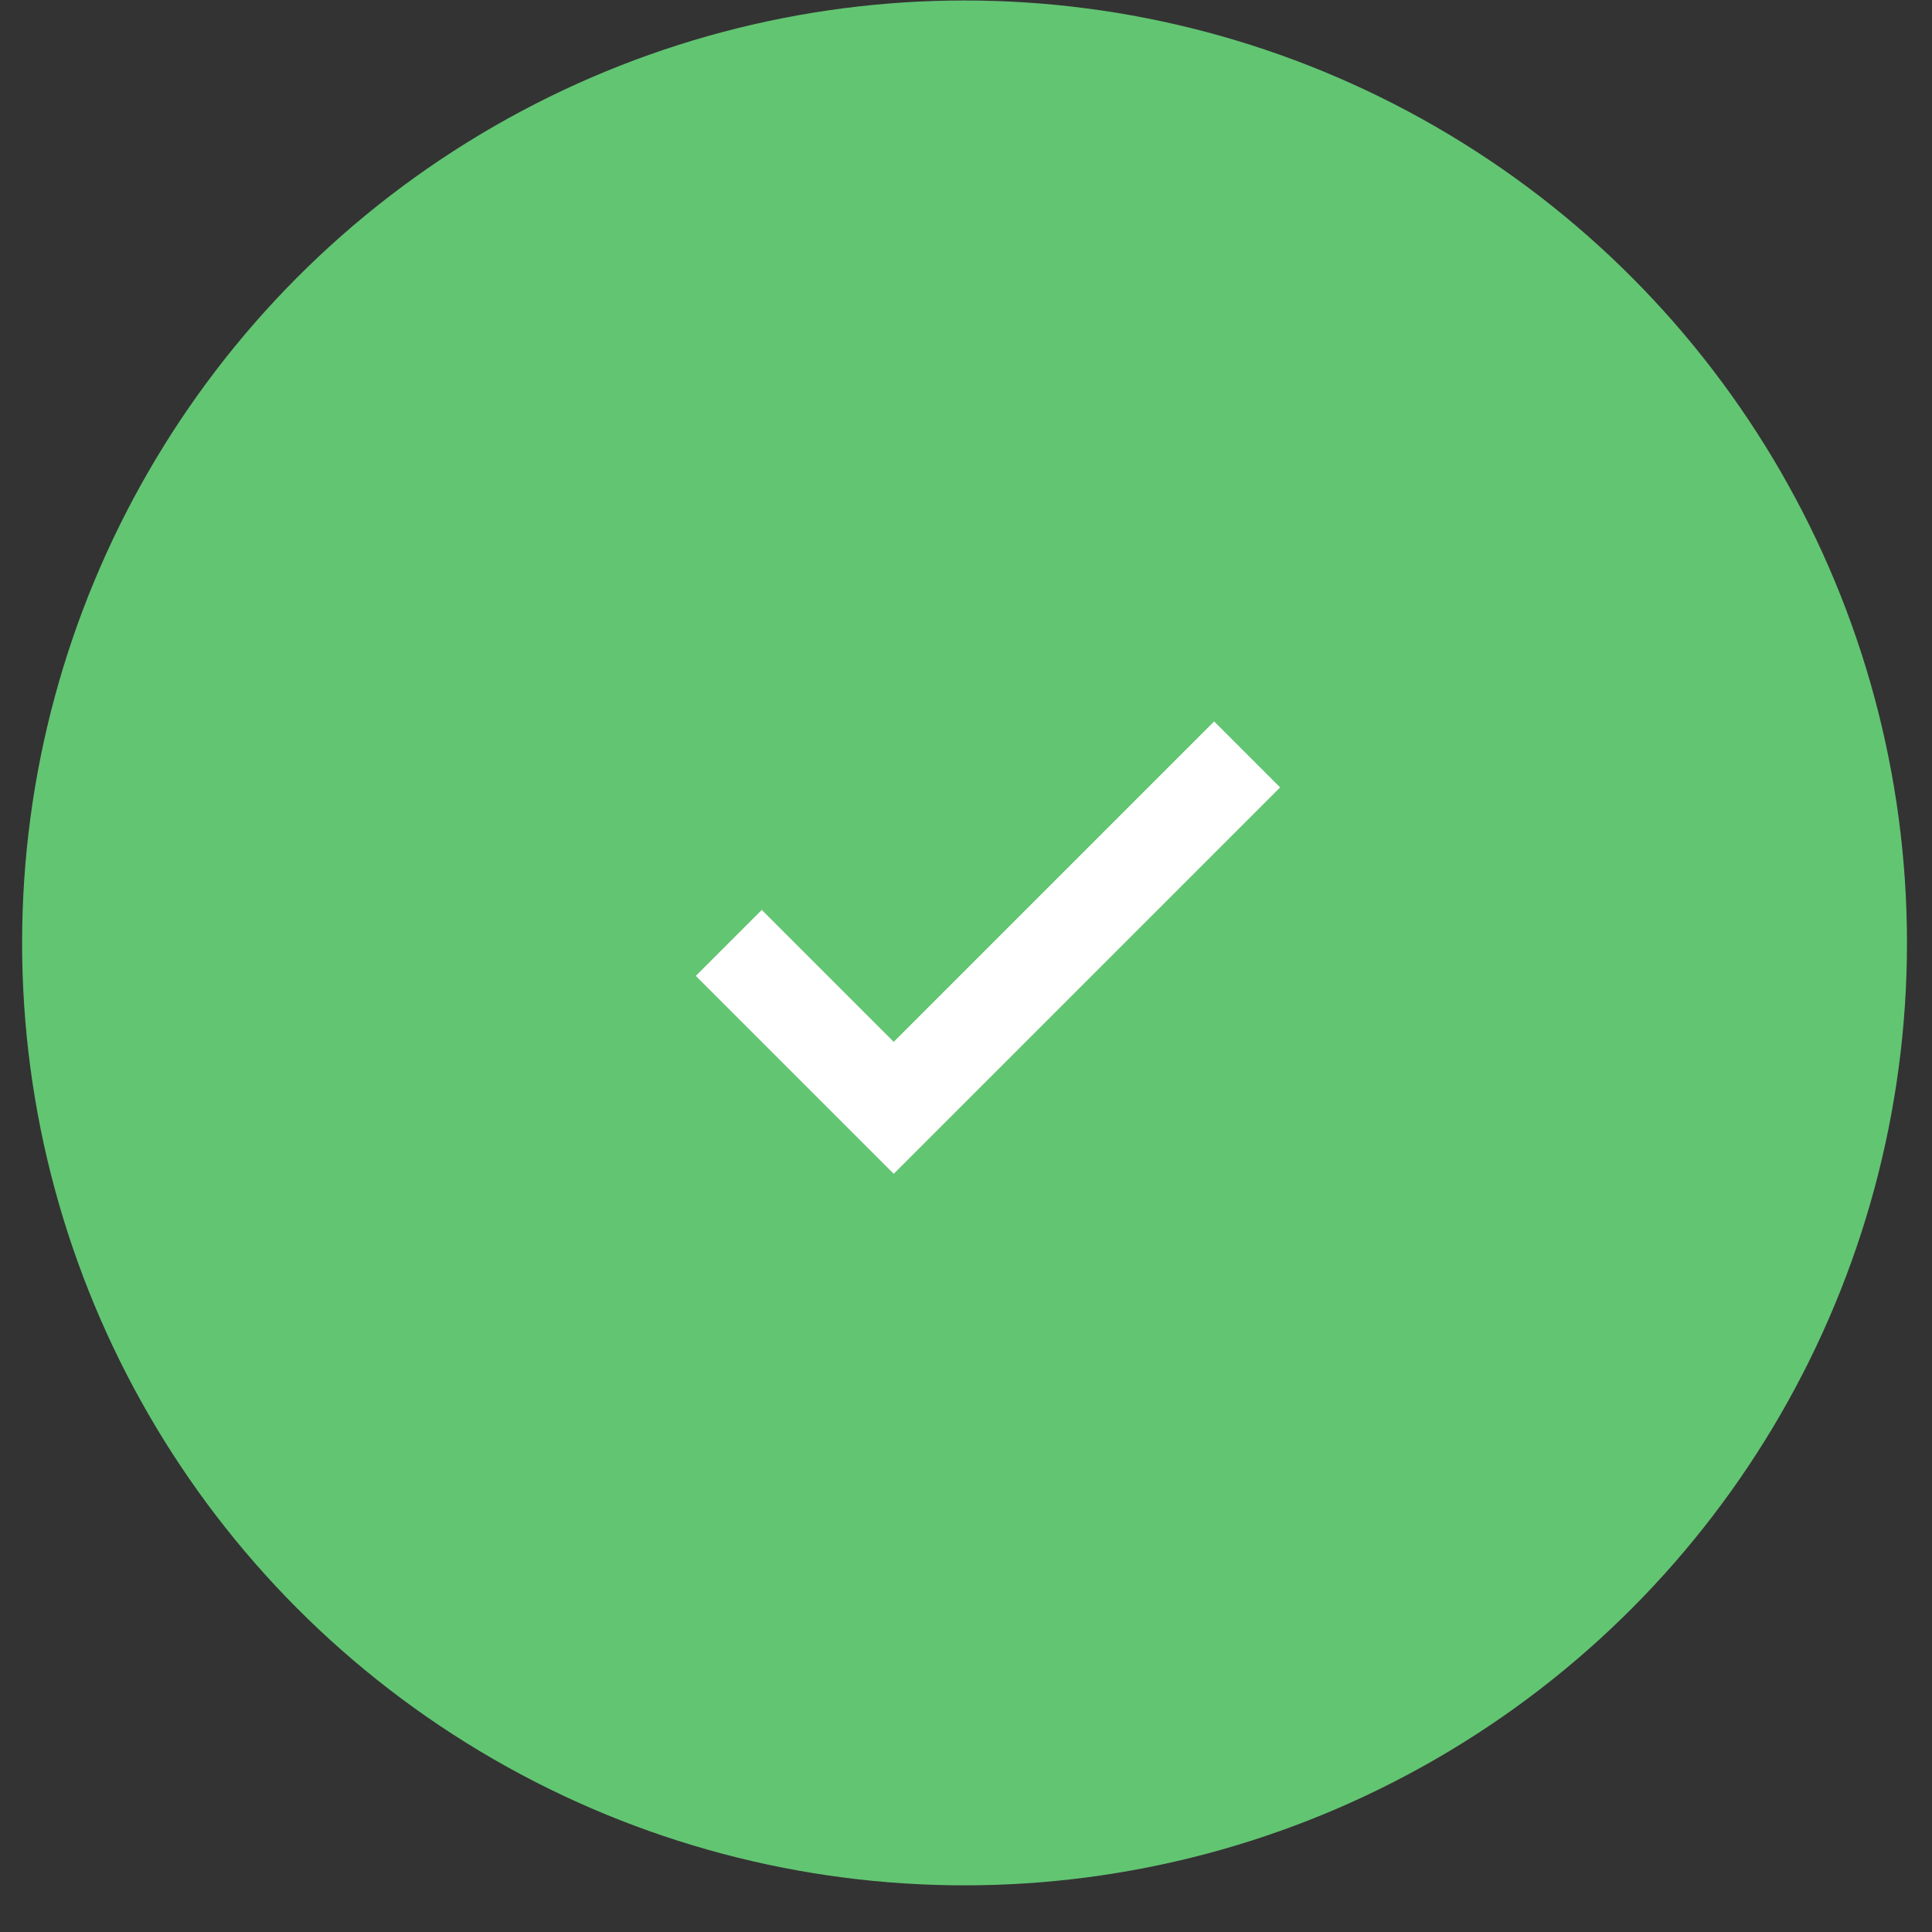 <svg width="41" height="41" viewBox="0 0 41 41" fill="none" xmlns="http://www.w3.org/2000/svg">
<rect x="0" y="0" width="41" height="41" fill="#333333" stroke="none"/>
<circle cx="20.469" cy="20.01" r="20" fill="#62C572"/>
<path d="M20.469 30.51C26.268 30.51 30.969 25.809 30.969 20.01C30.969 14.211 26.268 9.51 20.469 9.51C14.67 9.51 9.969 14.211 9.969 20.01C9.969 25.809 14.67 30.51 20.469 30.51Z" fill="#62C572"/>
<path d="M25.766 15.31L18.966 22.11L16.166 19.31L14.766 20.71L18.966 24.91L27.166 16.71L25.766 15.31Z" fill="white"/>
</svg>
